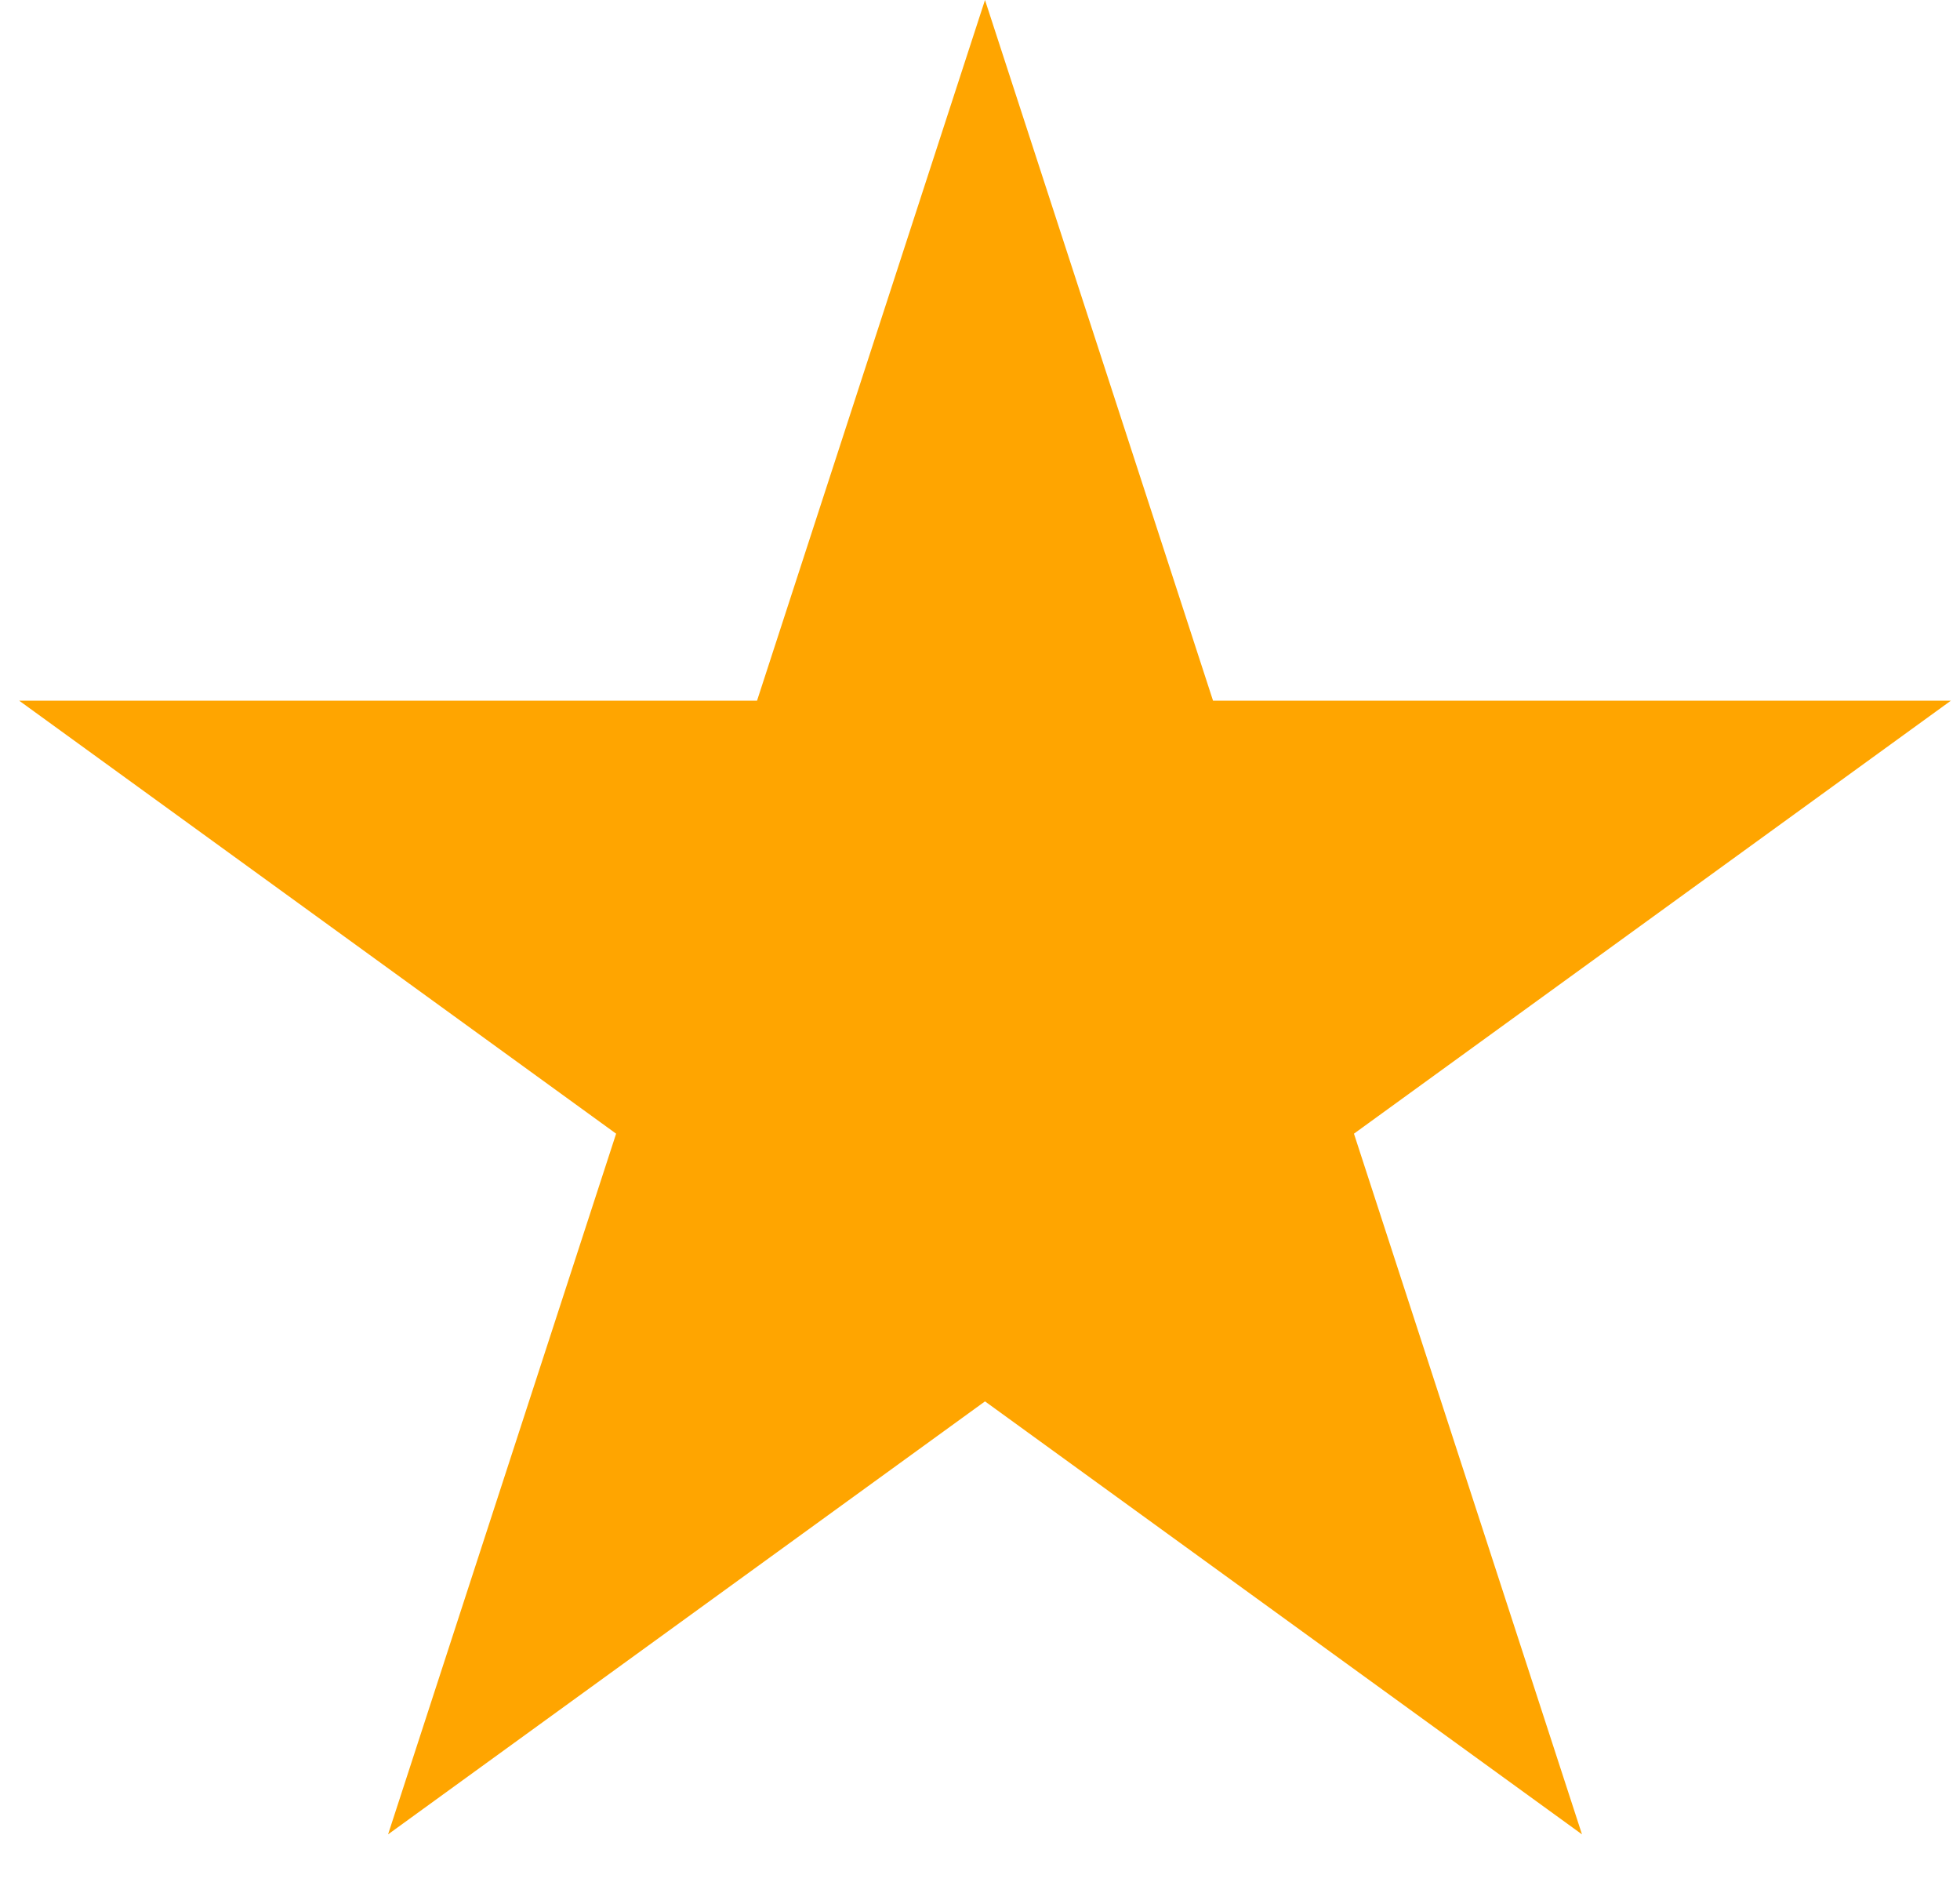 <svg width="29" height="28" viewBox="0 0 29 28" fill="none" xmlns="http://www.w3.org/2000/svg">
<path d="M14.574 0L17.948 10.365H28.865L20.033 16.77L23.407 27.135L14.574 20.73L5.742 27.135L9.116 16.77L0.284 10.365H11.201L14.574 0Z" fill="#FFA500"/>
</svg>
